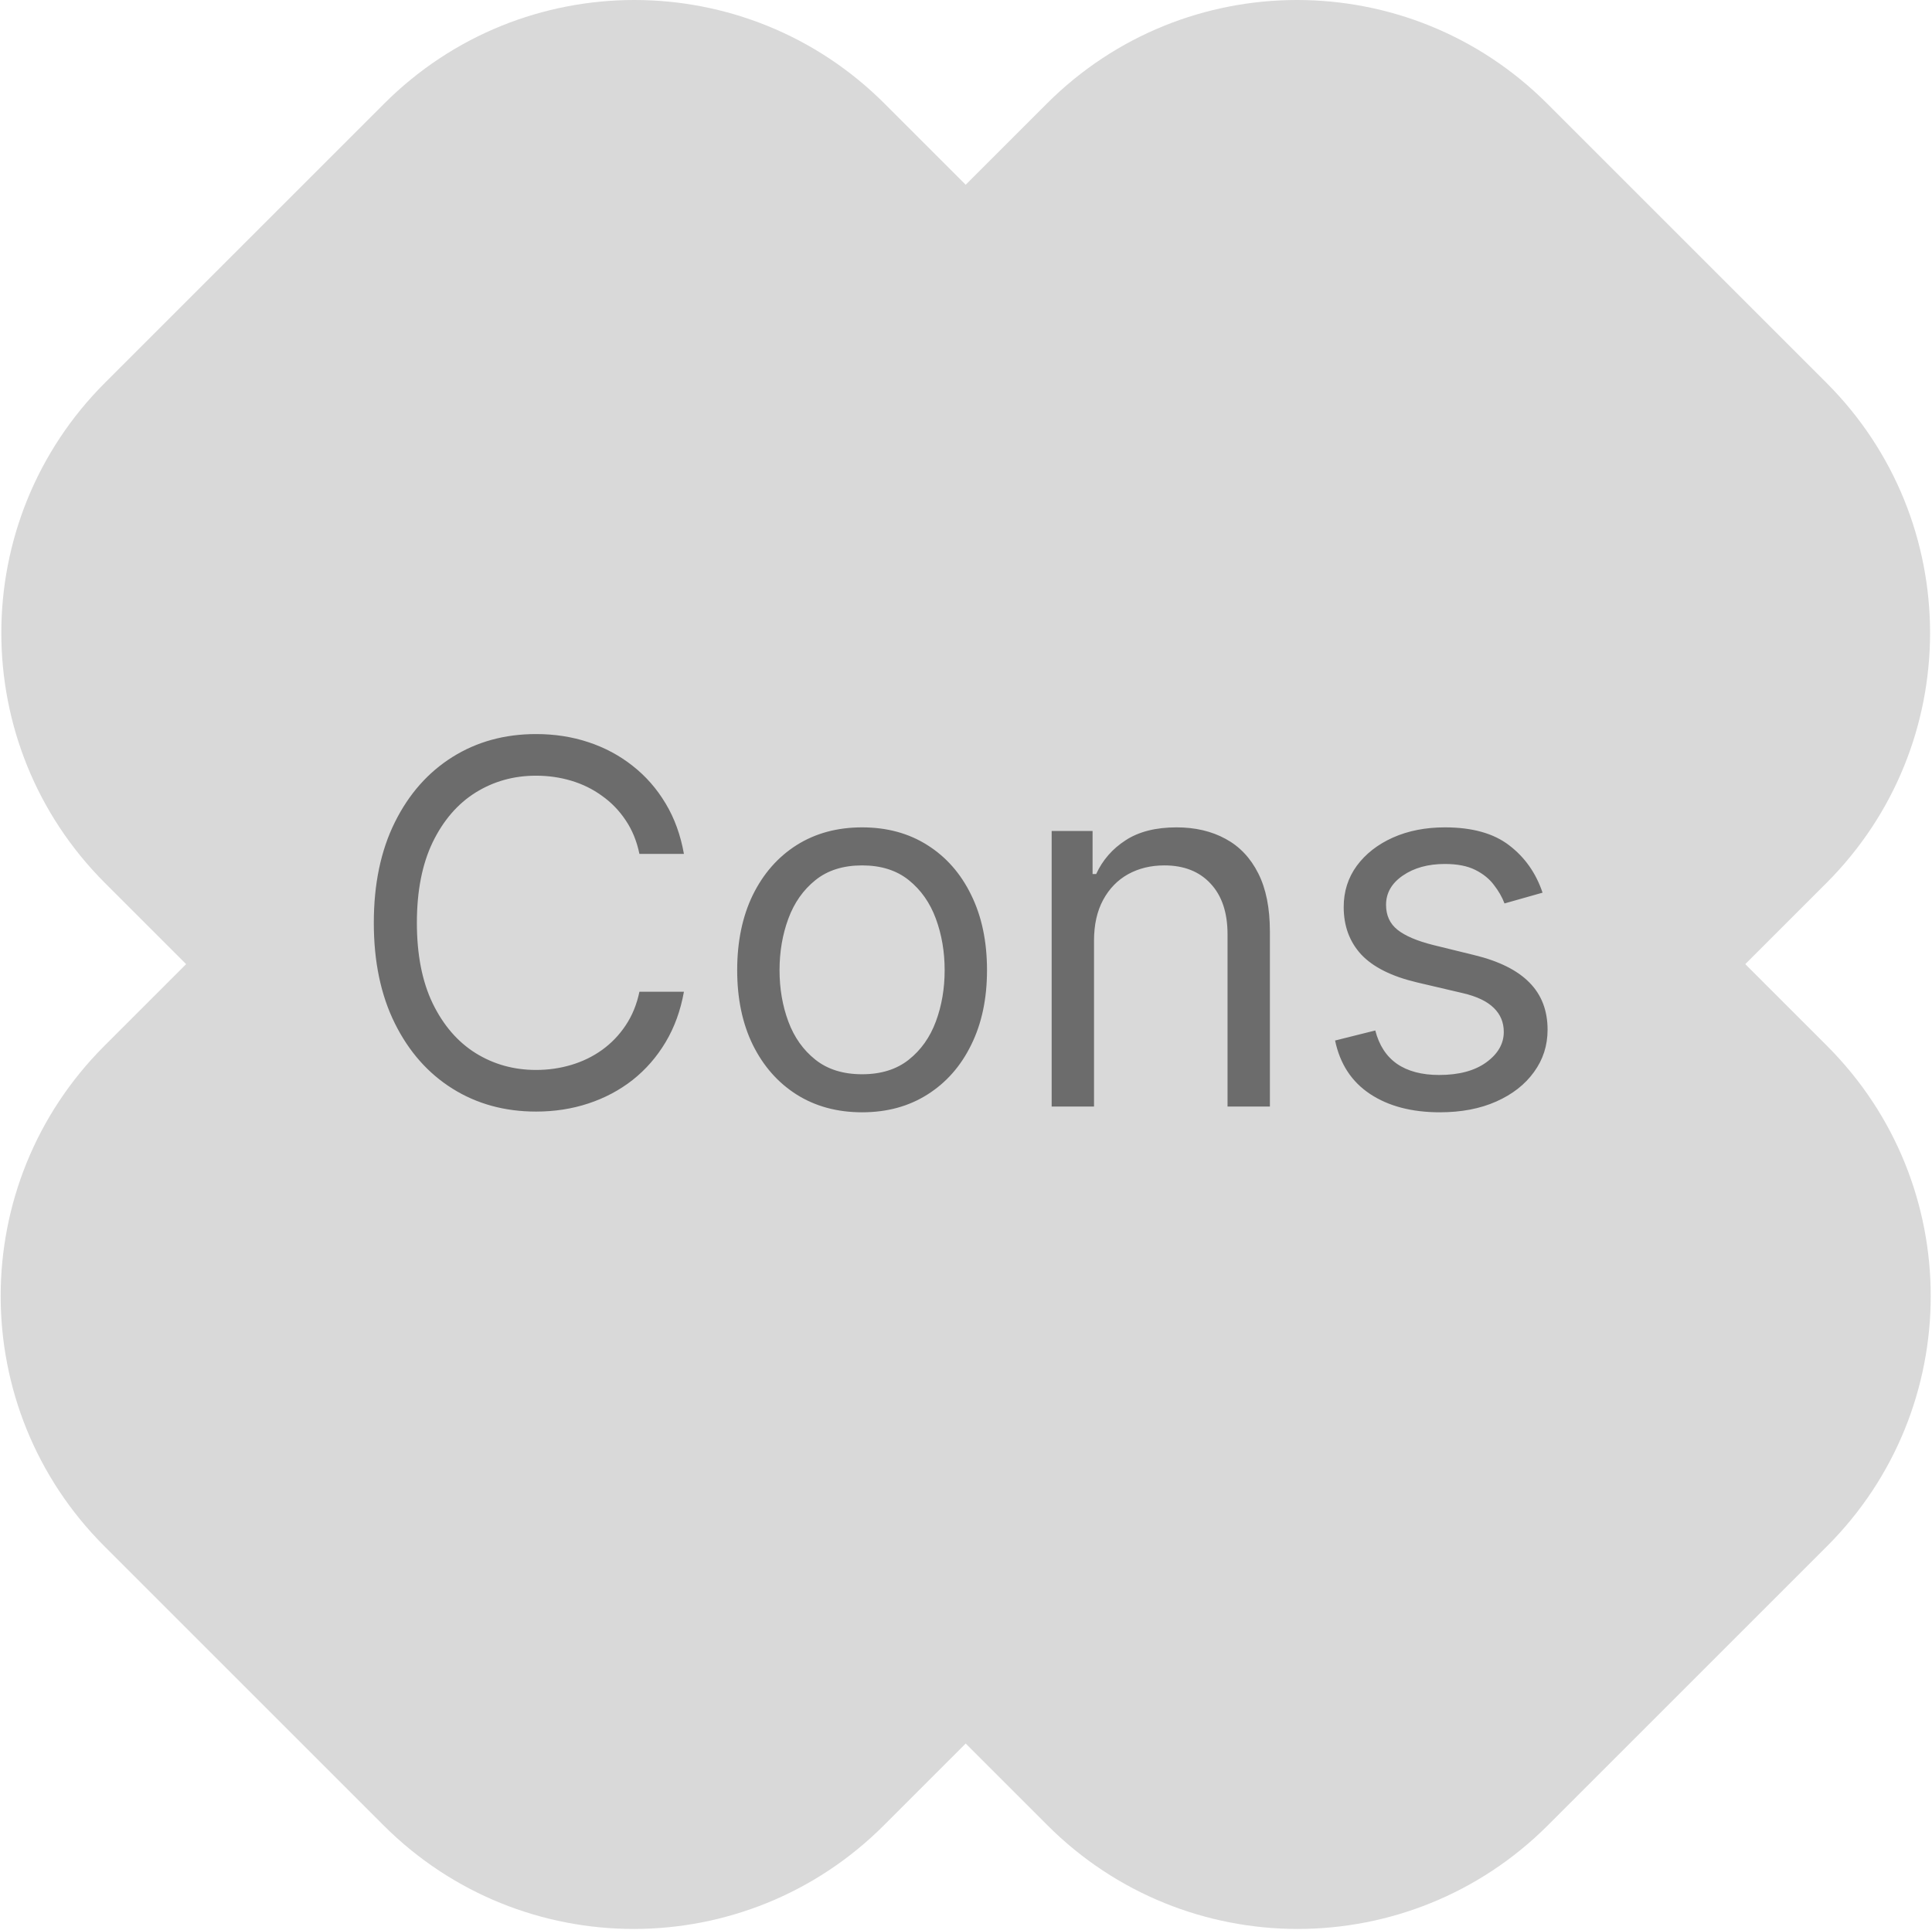 <svg width="1338" height="1337" viewBox="0 0 1338 1337" fill="none" xmlns="http://www.w3.org/2000/svg">
<path d="M72.674 611.655C-23.004 515.976 -23.004 360.851 72.674 265.173L266.088 71.759C361.766 -23.919 516.892 -23.919 612.57 71.759L1265.36 724.544C1361.03 820.223 1361.03 975.348 1265.36 1071.03L1071.94 1264.44C976.264 1360.12 821.138 1360.12 725.46 1264.44L72.674 611.655Z" fill="#D9D9D9"/>
<path d="M612.115 1264.44C516.437 1360.12 361.312 1360.12 265.633 1264.44L72.22 1071.03C-23.459 975.348 -23.459 820.223 72.22 724.544L725.005 71.759C820.684 -23.92 975.809 -23.919 1071.49 71.759L1264.9 265.172C1360.58 360.851 1360.58 515.976 1264.9 611.655L612.115 1264.44Z" fill="#D9D9D9"/>
<path opacity="0.5" d="M473.653 591.518H442.83C441.007 582.652 437.817 574.863 433.259 568.151C428.785 561.439 423.316 555.805 416.853 551.248C410.473 546.608 403.388 543.127 395.599 540.807C387.811 538.487 379.69 537.327 371.239 537.327C355.827 537.327 341.865 541.222 329.353 549.01C316.924 556.799 307.022 568.275 299.648 583.439C292.356 598.602 288.71 617.204 288.71 639.245C288.71 661.286 292.356 679.888 299.648 695.051C307.022 710.214 316.924 721.69 329.353 729.479C341.865 737.268 355.827 741.162 371.239 741.162C379.69 741.162 387.811 740.002 395.599 737.682C403.388 735.362 410.473 731.924 416.853 727.366C423.316 722.726 428.785 717.05 433.259 710.339C437.817 703.544 441.007 695.755 442.83 686.972H473.653C471.333 699.981 467.107 711.623 460.976 721.898C454.844 732.172 447.221 740.914 438.107 748.123C428.992 755.249 418.759 760.676 407.407 764.405C396.138 768.133 384.082 769.998 371.239 769.998C349.529 769.998 330.223 764.695 313.32 754.089C296.416 743.483 283.117 728.402 273.423 708.847C263.728 689.292 258.881 666.091 258.881 639.245C258.881 612.398 263.728 589.198 273.423 569.643C283.117 550.088 296.416 535.007 313.32 524.401C330.223 513.795 349.529 508.492 371.239 508.492C384.082 508.492 396.138 510.356 407.407 514.085C418.759 517.814 428.992 523.282 438.107 530.491C447.221 537.617 454.844 546.318 460.976 556.592C467.107 566.784 471.333 578.426 473.653 591.518ZM597.042 770.495C579.807 770.495 564.685 766.393 551.676 758.19C538.75 749.987 528.641 738.511 521.35 723.762C514.141 709.013 510.536 691.778 510.536 672.057C510.536 652.171 514.141 634.812 521.35 619.98C528.641 605.148 538.75 593.63 551.676 585.427C564.685 577.224 579.807 573.123 597.042 573.123C614.277 573.123 629.357 577.224 642.284 585.427C655.293 593.63 665.401 605.148 672.61 619.98C679.902 634.812 683.548 652.171 683.548 672.057C683.548 691.778 679.902 709.013 672.61 723.762C665.401 738.511 655.293 749.987 642.284 758.19C629.357 766.393 614.277 770.495 597.042 770.495ZM597.042 744.145C610.134 744.145 620.906 740.79 629.357 734.078C637.809 727.366 644.065 718.542 648.125 707.604C652.185 696.667 654.215 684.818 654.215 672.057C654.215 659.297 652.185 647.407 648.125 636.386C644.065 625.366 637.809 616.458 629.357 609.664C620.906 602.869 610.134 599.472 597.042 599.472C583.95 599.472 573.178 602.869 564.727 609.664C556.275 616.458 550.019 625.366 545.959 636.386C541.899 647.407 539.869 659.297 539.869 672.057C539.869 684.818 541.899 696.667 545.959 707.604C550.019 718.542 556.275 727.366 564.727 734.078C573.178 740.79 583.95 744.145 597.042 744.145ZM757.656 651.674V766.518H728.323V575.608H756.661V605.438H759.147C763.621 595.743 770.416 587.955 779.531 582.072C788.645 576.106 800.411 573.123 814.829 573.123C827.755 573.123 839.065 575.774 848.76 581.077C858.455 586.297 865.995 594.252 871.381 604.941C876.767 615.547 879.46 628.97 879.46 645.211V766.518H850.127V647.199C850.127 632.202 846.233 620.519 838.444 612.15C830.655 603.698 819.966 599.472 806.377 599.472C797.014 599.472 788.645 601.502 781.271 605.562C773.979 609.622 768.22 615.547 763.994 623.336C759.768 631.125 757.656 640.571 757.656 651.674ZM1068.29 618.364L1041.94 625.822C1040.28 621.43 1037.84 617.163 1034.6 613.02C1031.46 608.794 1027.15 605.314 1021.68 602.579C1016.21 599.845 1009.21 598.478 1000.67 598.478C988.99 598.478 979.254 601.171 971.465 606.557C963.759 611.86 959.906 618.613 959.906 626.816C959.906 634.108 962.558 639.866 967.861 644.092C973.164 648.318 981.45 651.84 992.719 654.657L1021.06 661.617C1038.13 665.76 1050.84 672.099 1059.21 680.633C1067.58 689.085 1071.77 699.981 1071.77 713.322C1071.77 724.259 1068.62 734.037 1062.32 742.654C1056.11 751.271 1047.41 758.066 1036.22 763.037C1025.03 768.009 1012.02 770.495 997.193 770.495C977.721 770.495 961.605 766.269 948.844 757.817C936.084 749.366 928.005 737.019 924.608 720.779L952.449 713.819C955.1 724.093 960.113 731.799 967.488 736.937C974.945 742.074 984.681 744.643 996.696 744.643C1010.37 744.643 1021.22 741.742 1029.26 735.942C1037.38 730.059 1041.44 723.016 1041.44 714.813C1041.44 708.184 1039.12 702.633 1034.48 698.158C1029.84 693.601 1022.71 690.204 1013.1 687.966L981.284 680.509C963.8 676.366 950.957 669.944 942.754 661.244C934.634 652.461 930.574 641.482 930.574 628.307C930.574 617.536 933.598 608.007 939.647 599.721C945.778 591.435 954.106 584.93 964.629 580.207C975.235 575.484 987.25 573.123 1000.67 573.123C1019.57 573.123 1034.4 577.266 1045.17 585.552C1056.02 593.838 1063.73 604.775 1068.29 618.364Z" fill="black"/>
</svg>
